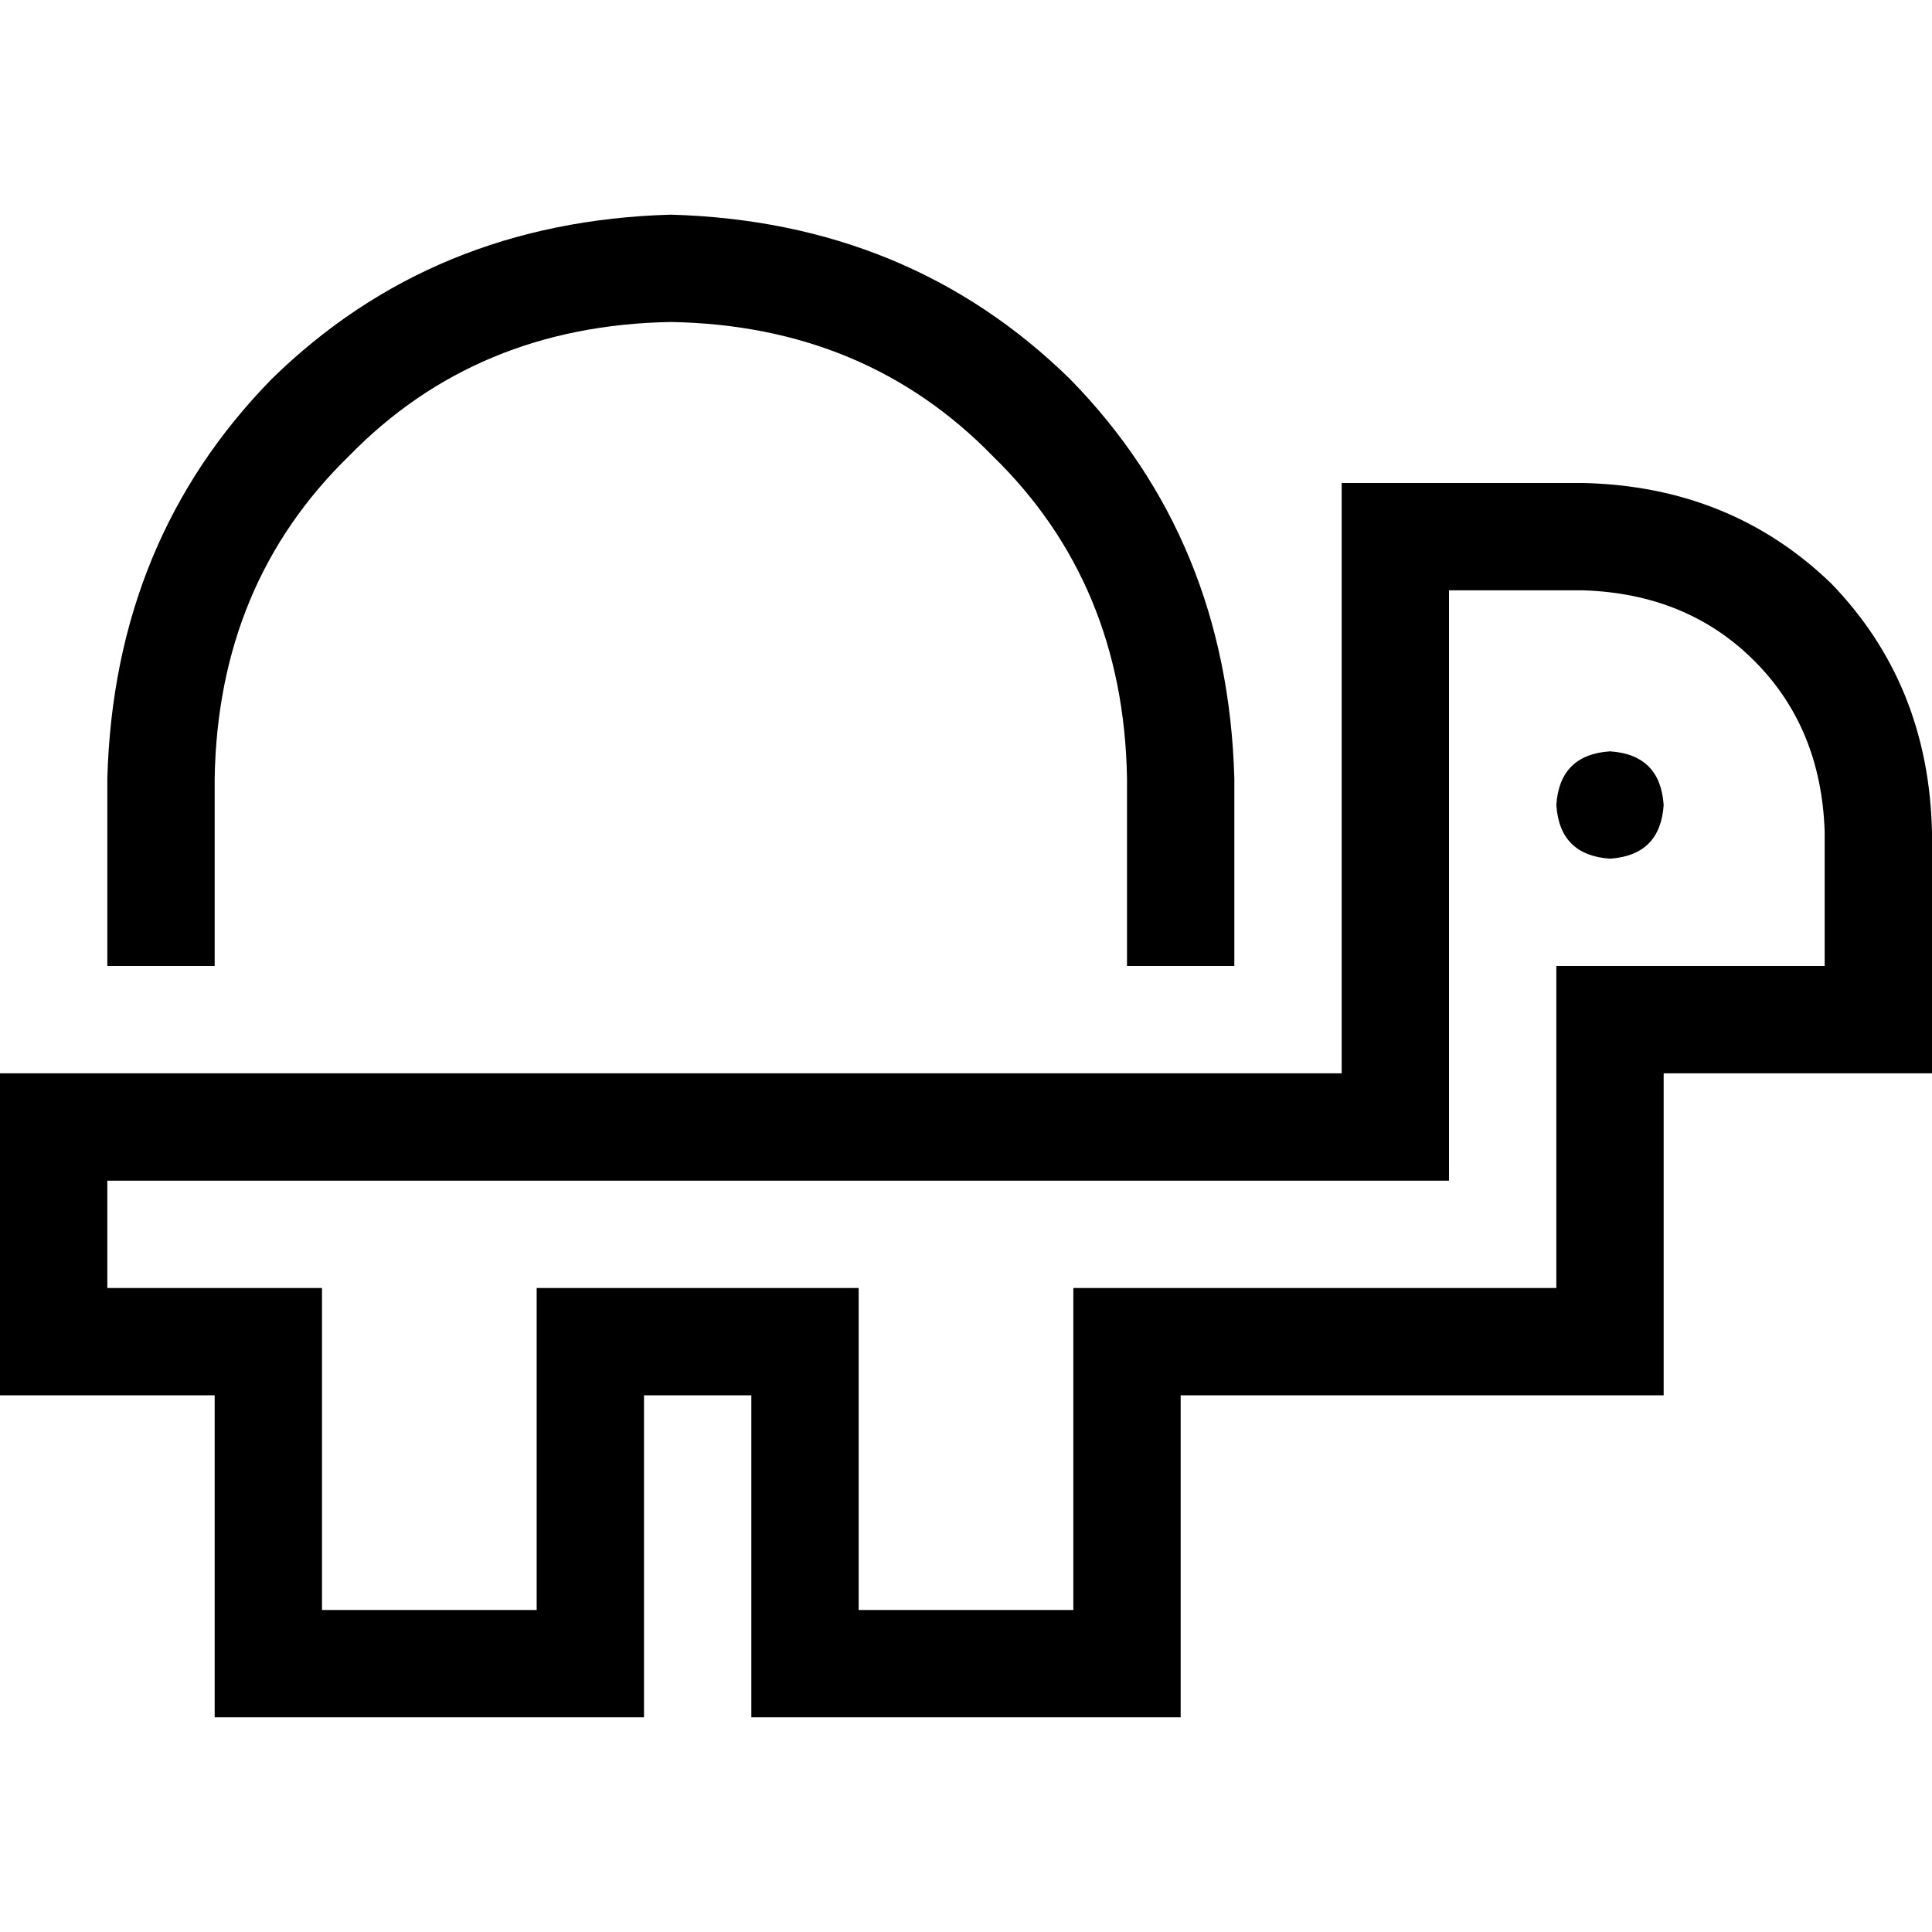 <svg xmlns="http://www.w3.org/2000/svg" viewBox="0 0 512 512">
  <path d="M 177.778 85.333 Q 126.222 86.222 92.444 120.889 L 92.444 120.889 Q 57.778 154.667 56.889 206.222 L 56.889 241.778 L 56.889 256 L 28.444 256 L 28.444 241.778 L 28.444 206.222 Q 30.222 143.111 72 100.444 Q 114.667 58.667 177.778 56.889 Q 240.889 58.667 283.556 100.444 Q 325.333 143.111 327.111 206.222 L 327.111 241.778 L 327.111 256 L 298.667 256 L 298.667 241.778 L 298.667 206.222 Q 297.778 154.667 263.111 120.889 Q 229.333 86.222 177.778 85.333 L 177.778 85.333 Z M 355.556 128 L 369.778 128 L 419.556 128 Q 458.667 128.889 485.333 154.667 Q 511.111 181.333 512 220.444 L 512 270.222 L 512 284.444 L 497.778 284.444 L 440.889 284.444 L 440.889 355.556 L 440.889 369.778 L 426.667 369.778 L 312.889 369.778 L 312.889 440.889 L 312.889 455.111 L 298.667 455.111 L 213.333 455.111 L 199.111 455.111 L 199.111 440.889 L 199.111 369.778 L 170.667 369.778 L 170.667 440.889 L 170.667 455.111 L 156.444 455.111 L 71.111 455.111 L 56.889 455.111 L 56.889 440.889 L 56.889 369.778 L 14.222 369.778 L 0 369.778 L 0 355.556 L 0 298.667 L 0 284.444 L 14.222 284.444 L 355.556 284.444 L 355.556 142.222 L 355.556 128 L 355.556 128 Z M 227.556 426.667 L 284.444 426.667 L 284.444 398.222 L 284.444 369.778 L 284.444 341.333 L 412.444 341.333 L 412.444 270.222 L 412.444 256 L 426.667 256 L 483.556 256 L 483.556 220.444 Q 482.667 192.889 464.889 175.111 Q 447.111 157.333 419.556 156.444 L 384 156.444 L 384 298.667 L 384 312.889 L 369.778 312.889 L 284.444 312.889 L 227.556 312.889 L 142.222 312.889 L 85.333 312.889 L 28.444 312.889 L 28.444 341.333 L 85.333 341.333 L 85.333 369.778 L 85.333 398.222 L 85.333 426.667 L 142.222 426.667 L 142.222 398.222 L 142.222 369.778 L 142.222 341.333 L 227.556 341.333 L 227.556 369.778 L 227.556 398.222 L 227.556 426.667 L 227.556 426.667 Z M 426.667 199.111 Q 440 200 440.889 213.333 Q 440 226.667 426.667 227.556 Q 413.333 226.667 412.444 213.333 Q 413.333 200 426.667 199.111 L 426.667 199.111 Z" />
</svg>
